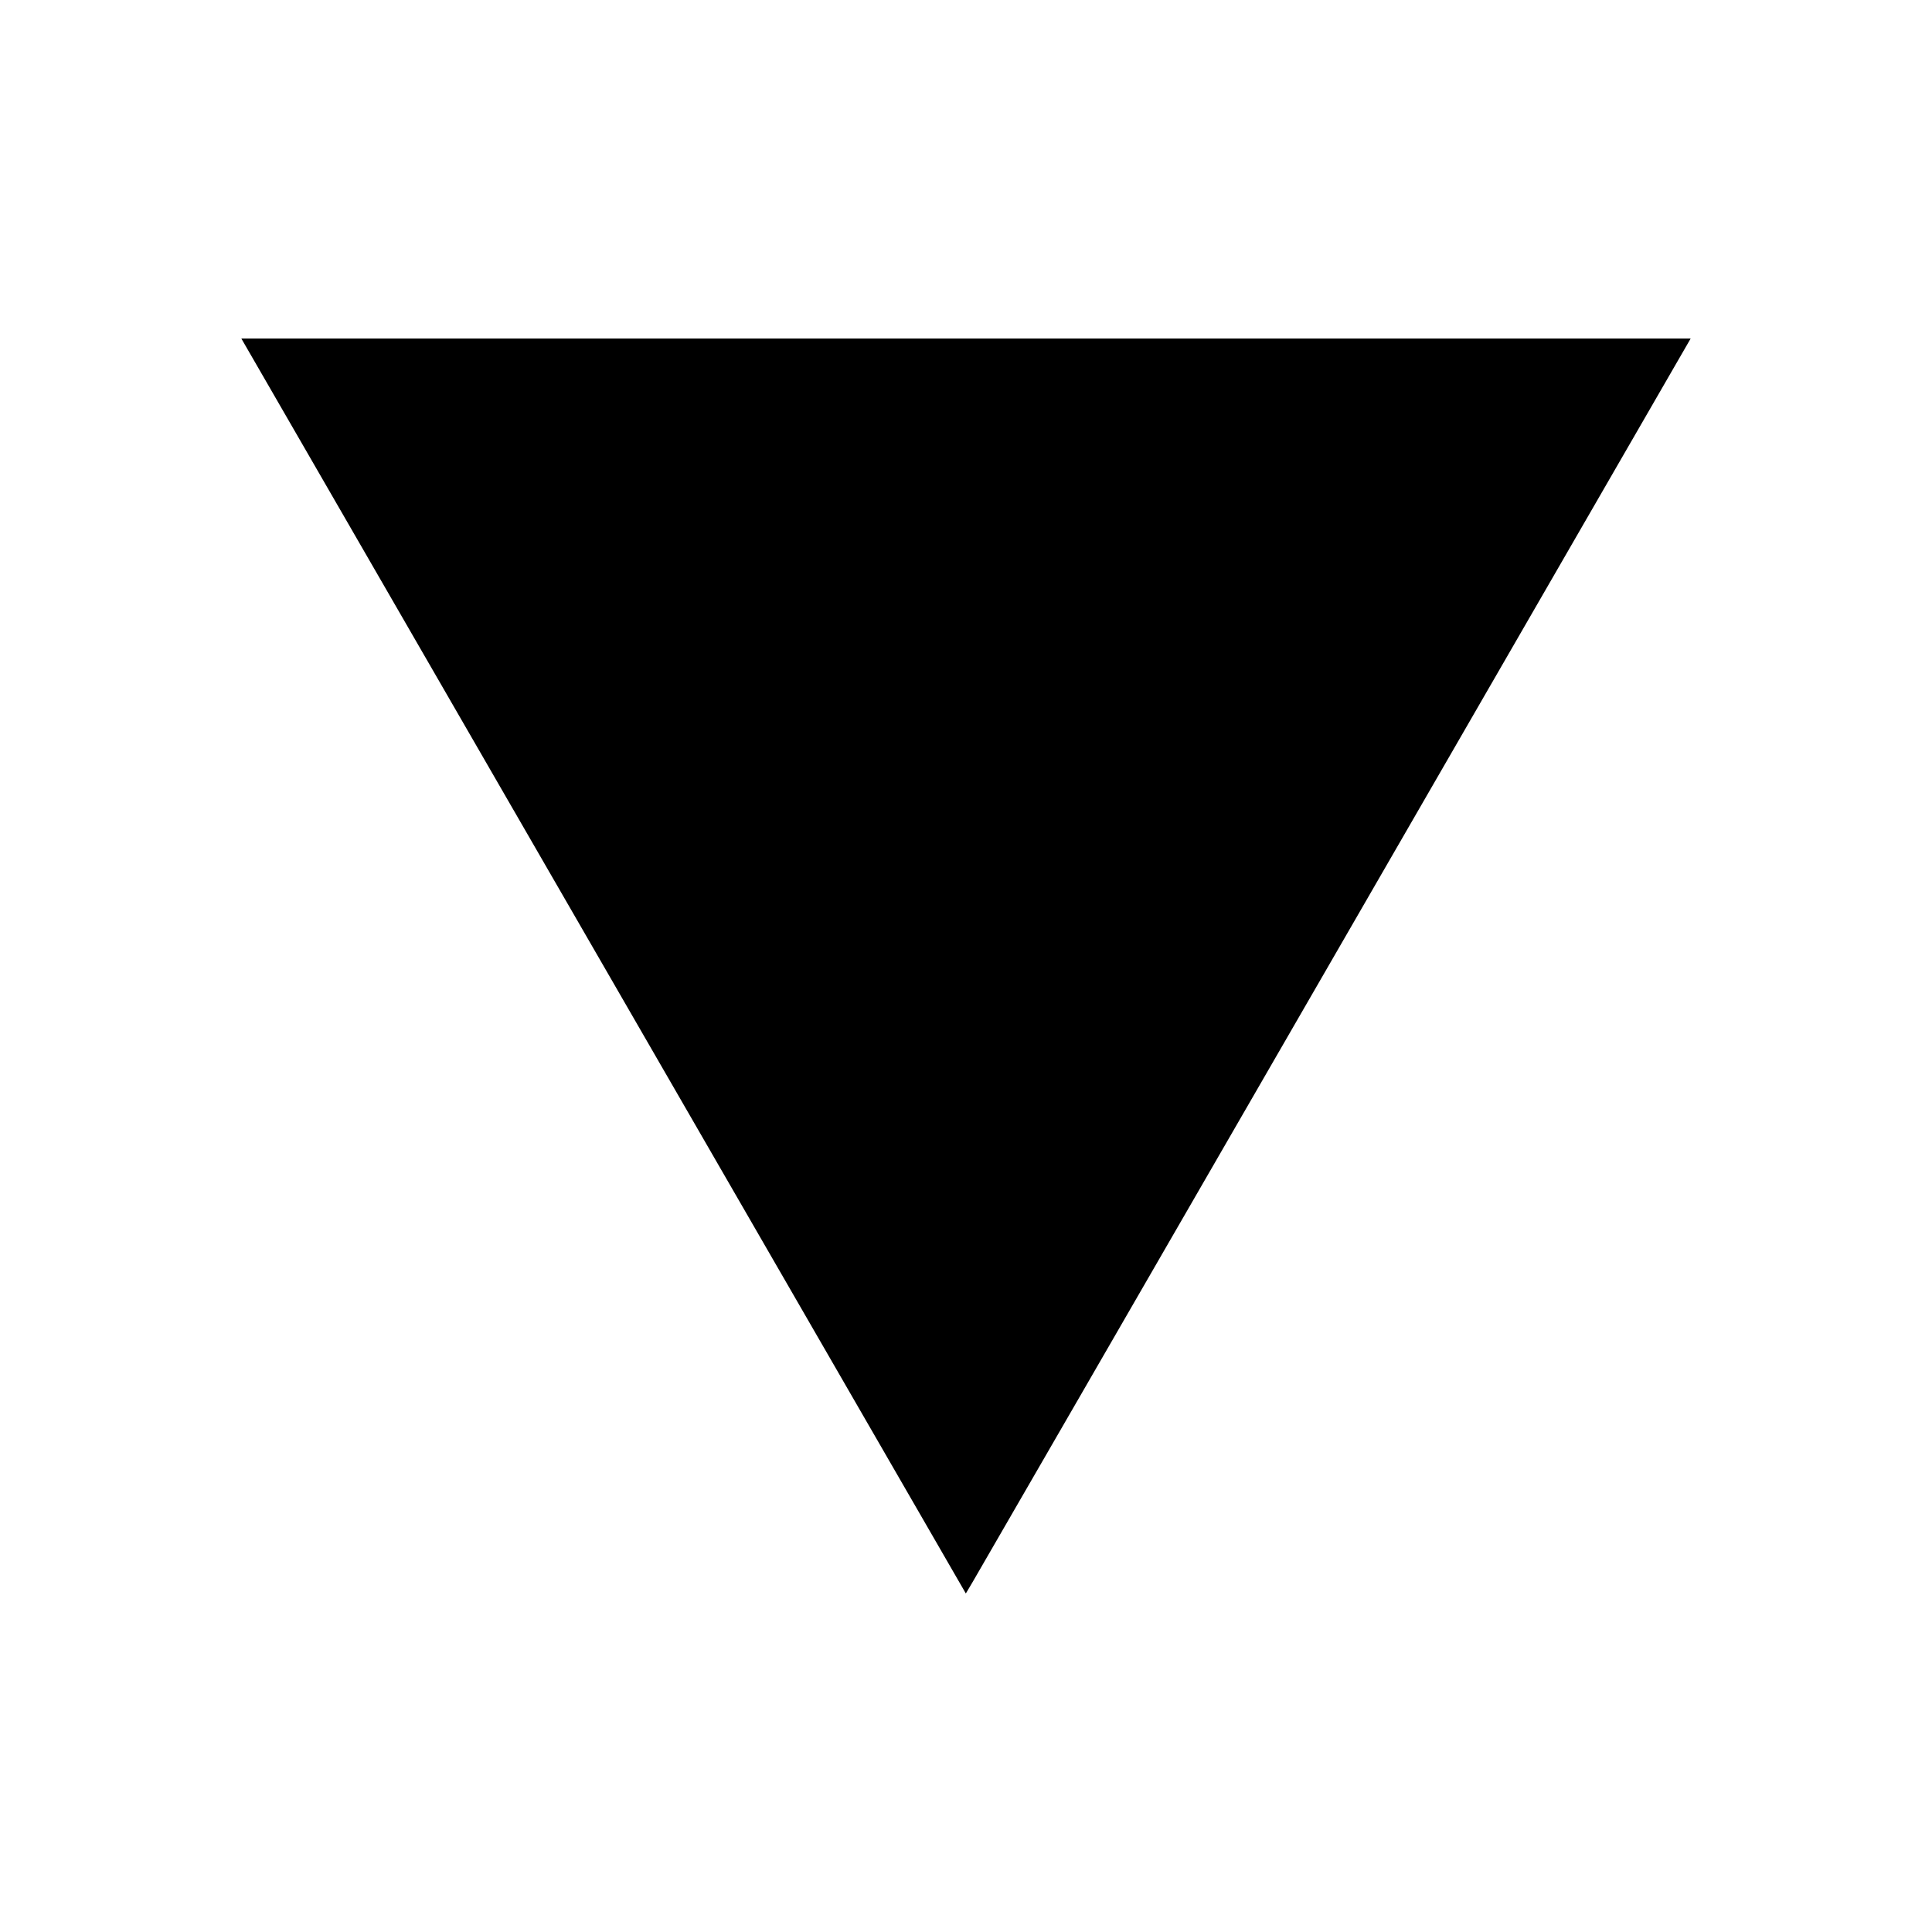 <?xml version="1.0" encoding="UTF-8" standalone="no"?>
<svg
   xmlns:dc="http://purl.org/dc/elements/1.1/"
   xmlns:cc="http://creativecommons.org/ns#"
   xmlns:rdf="http://www.w3.org/1999/02/22-rdf-syntax-ns#"
   xmlns:svg="http://www.w3.org/2000/svg"
   xmlns="http://www.w3.org/2000/svg"
   xmlns:sodipodi="http://sodipodi.sourceforge.net/DTD/sodipodi-0.dtd"
   xmlns:inkscape="http://www.inkscape.org/namespaces/inkscape"
   inkscape:version="1.0 (4035a4fb49, 2020-05-01)"
   sodipodi:docname="arrowDown.svg"
   xml:space="preserve"
   width="128px"
   viewBox="0 0 128 128"
   version="1.1"
   style="enable-background:new 0 0 128 128;"
   id="Layer_1"
   height="128px"><defs
     id="defs11" /><sodipodi:namedview
     inkscape:document-rotation="0"
     pagecolor="#ffffff"
     bordercolor="#666666"
     borderopacity="1"
     objecttolerance="10"
     gridtolerance="10"
     guidetolerance="10"
     inkscape:pageopacity="0"
     inkscape:pageshadow="2"
     inkscape:window-width="1680"
     inkscape:window-height="987"
     id="namedview9"
     showgrid="true"
     inkscape:zoom="4.796875"
     inkscape:cx="64"
     inkscape:cy="71.91012"
     inkscape:window-x="1912"
     inkscape:window-y="29"
     inkscape:window-maximized="1"
     inkscape:current-layer="Layer_1"><inkscape:grid
       id="grid838"
       type="xygrid" /></sodipodi:namedview><path
     id="path849"
     d="M 88.453,63.236 C 75.496,85.68 64.691,104.388 64.442,104.808 L 63.989,105.572 48.568,78.86 C 40.087,64.168 29.287,45.461 24.568,37.288 l -8.579,-14.86 h 48.011 48.011 z"
     style="fill:#000000;stroke:#b96400;stroke-width:3.914;stroke-dasharray:0, 43.052" /></svg>
